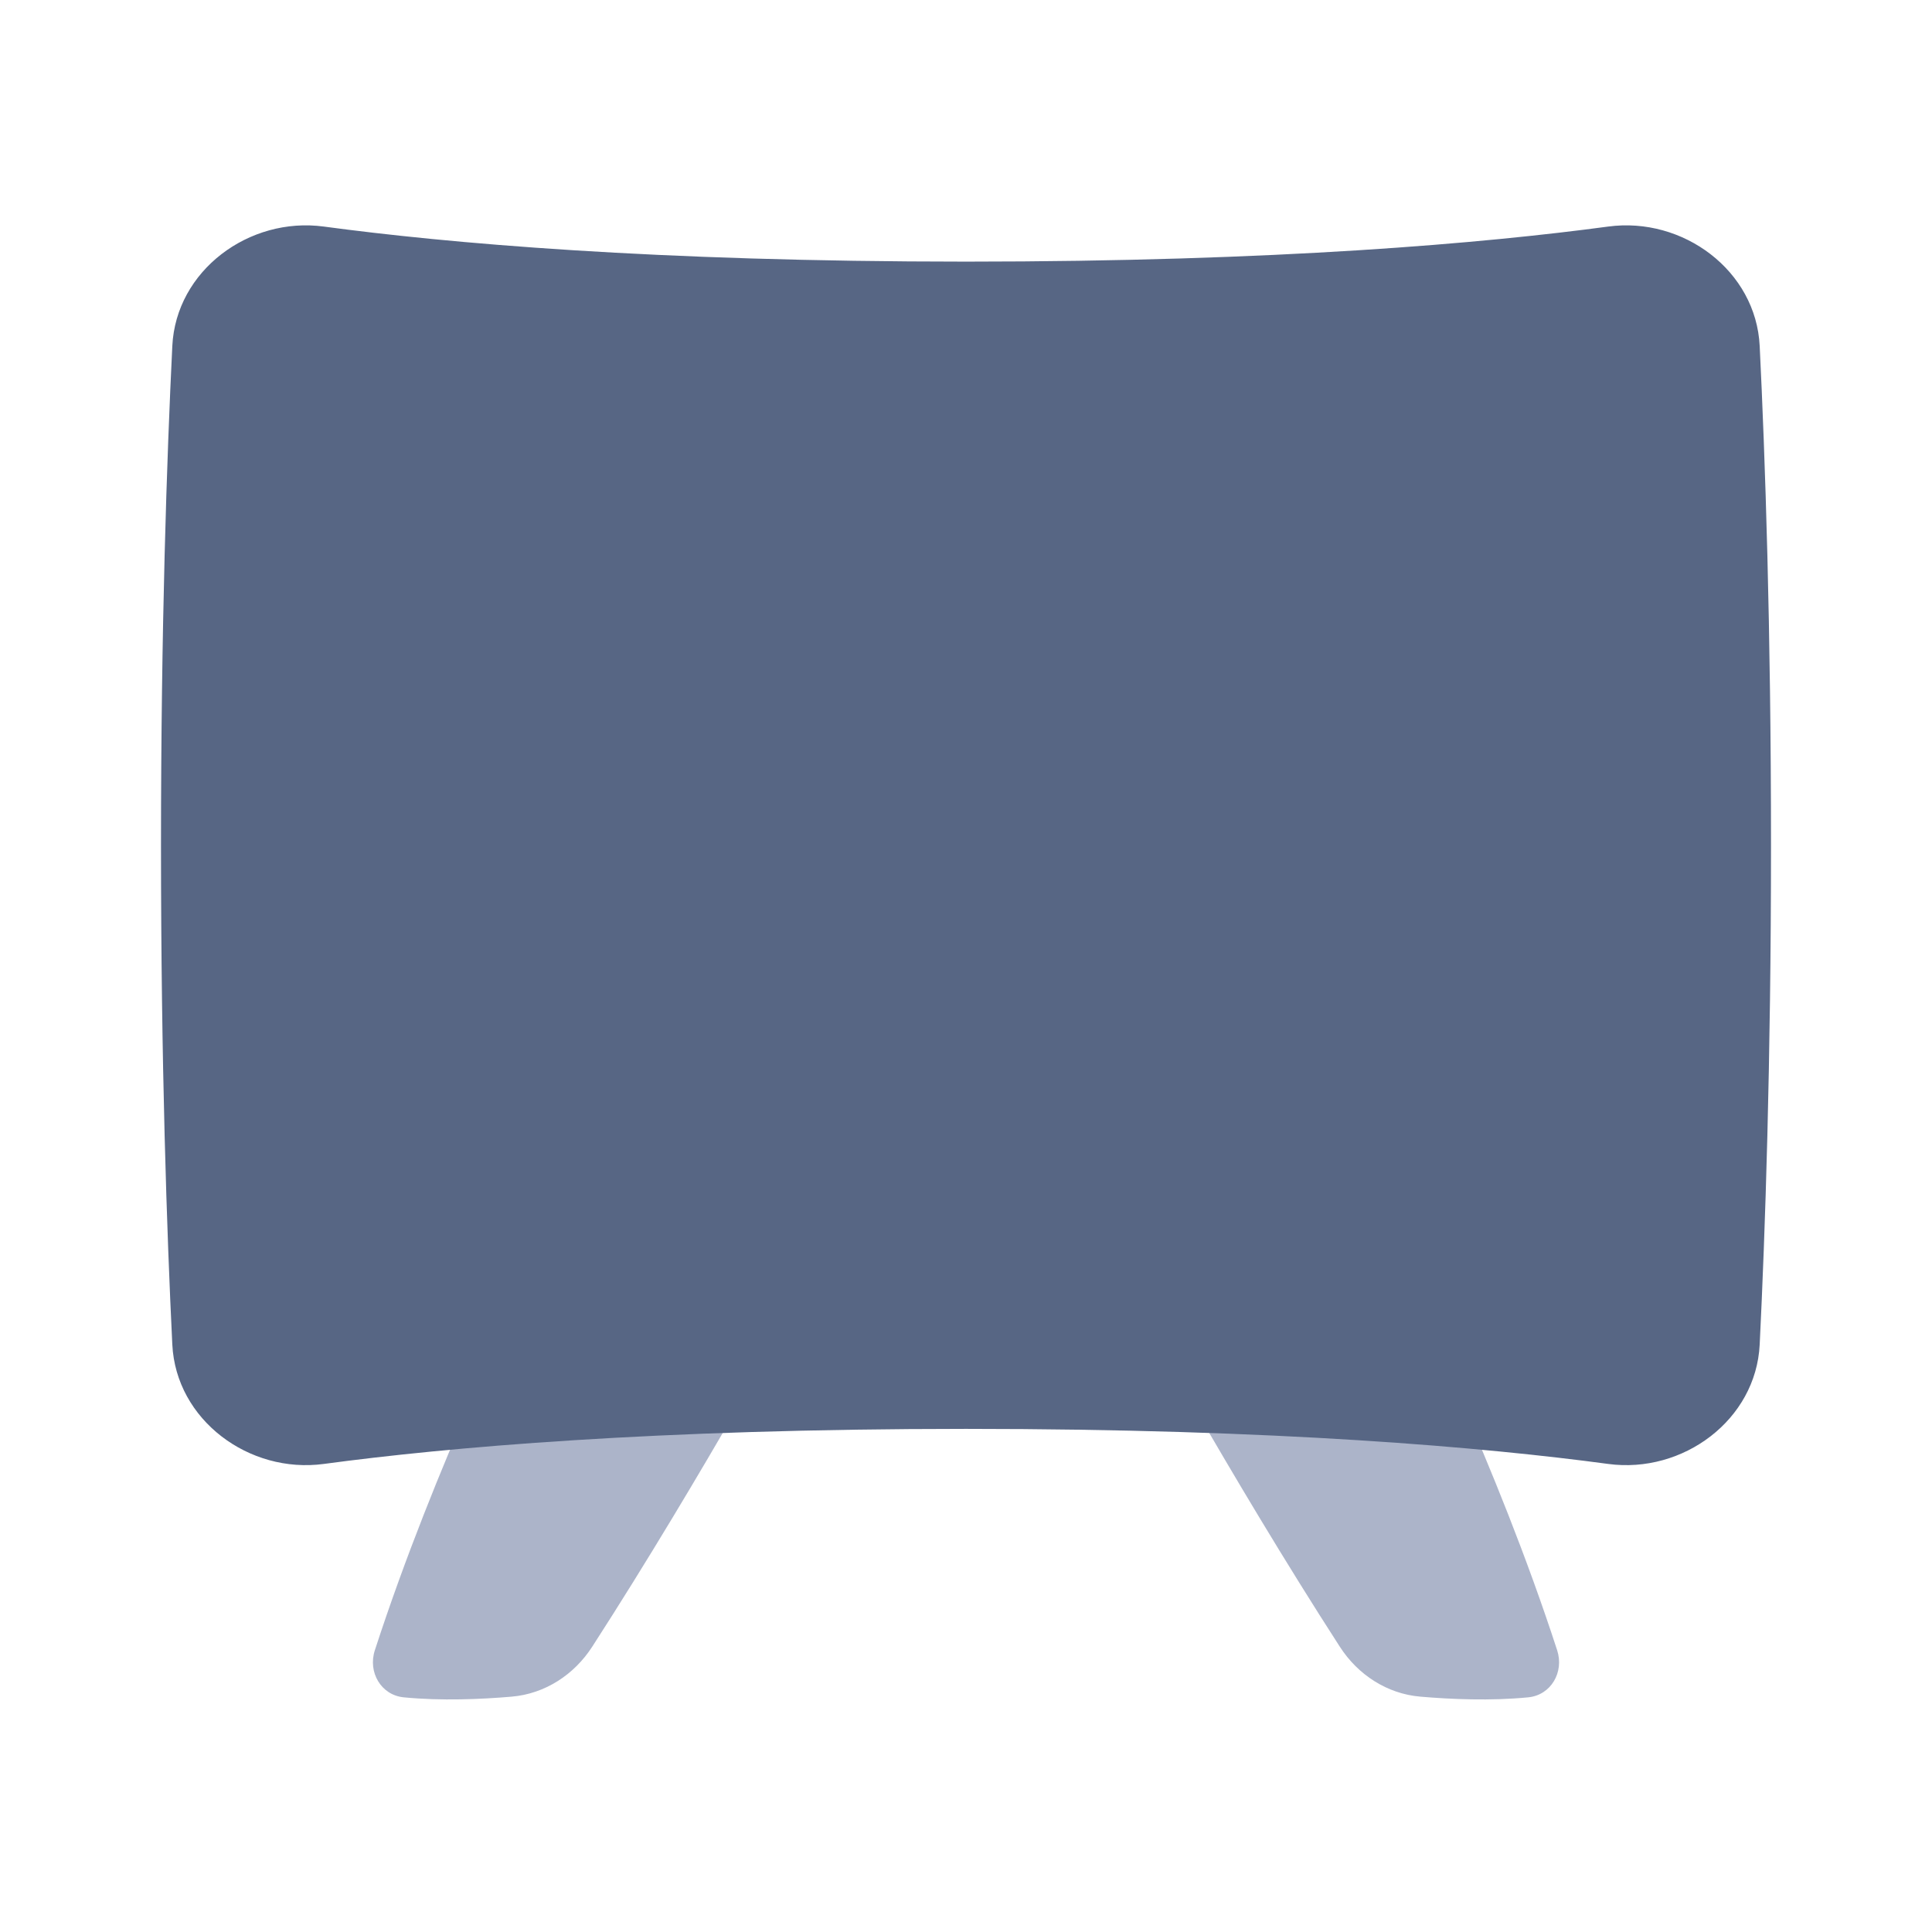 <!-- Copyright © Ewsgit 2022. -->
<!-- Licensed under the MIT License - https://ewsgit.github.io/devdash/copyright -->

<svg xmlns="http://www.w3.org/2000/svg" width="48" height="48" fill="none" viewBox="0 0 48 48"><path fill="#ACB4C9" d="M13 32H20C20 32 17.457 36.662 14.713 40.913C14.263 41.61 13.537 42.083 12.711 42.153C11.952 42.218 10.961 42.261 10.033 42.17C9.465 42.115 9.136 41.543 9.313 41C10.823 36.355 13 32 13 32Z"/><path fill="#ACB4C9" d="M35 32H28C28 32 30.543 36.662 33.288 40.913C33.737 41.61 34.463 42.083 35.289 42.153C36.048 42.218 37.039 42.261 37.967 42.17C38.535 42.115 38.864 41.543 38.687 41C37.177 36.355 35 32 35 32Z"/><path fill="#576684" d="M44 21C44 26.412 43.854 30.652 43.719 33.404C43.628 35.277 41.813 36.622 39.954 36.371C36.906 35.961 31.758 35.5 24 35.5C16.242 35.5 11.094 35.961 8.046 36.371C6.187 36.622 4.372 35.277 4.281 33.404C4.146 30.652 4 26.412 4 21C4 15.588 4.146 11.348 4.281 8.597C4.372 6.723 6.187 5.378 8.046 5.629C11.094 6.039 16.242 6.5 24 6.5C31.758 6.5 36.906 6.039 39.954 5.629C41.813 5.378 43.628 6.723 43.719 8.597C43.854 11.348 44 15.588 44 21Z"/></svg>